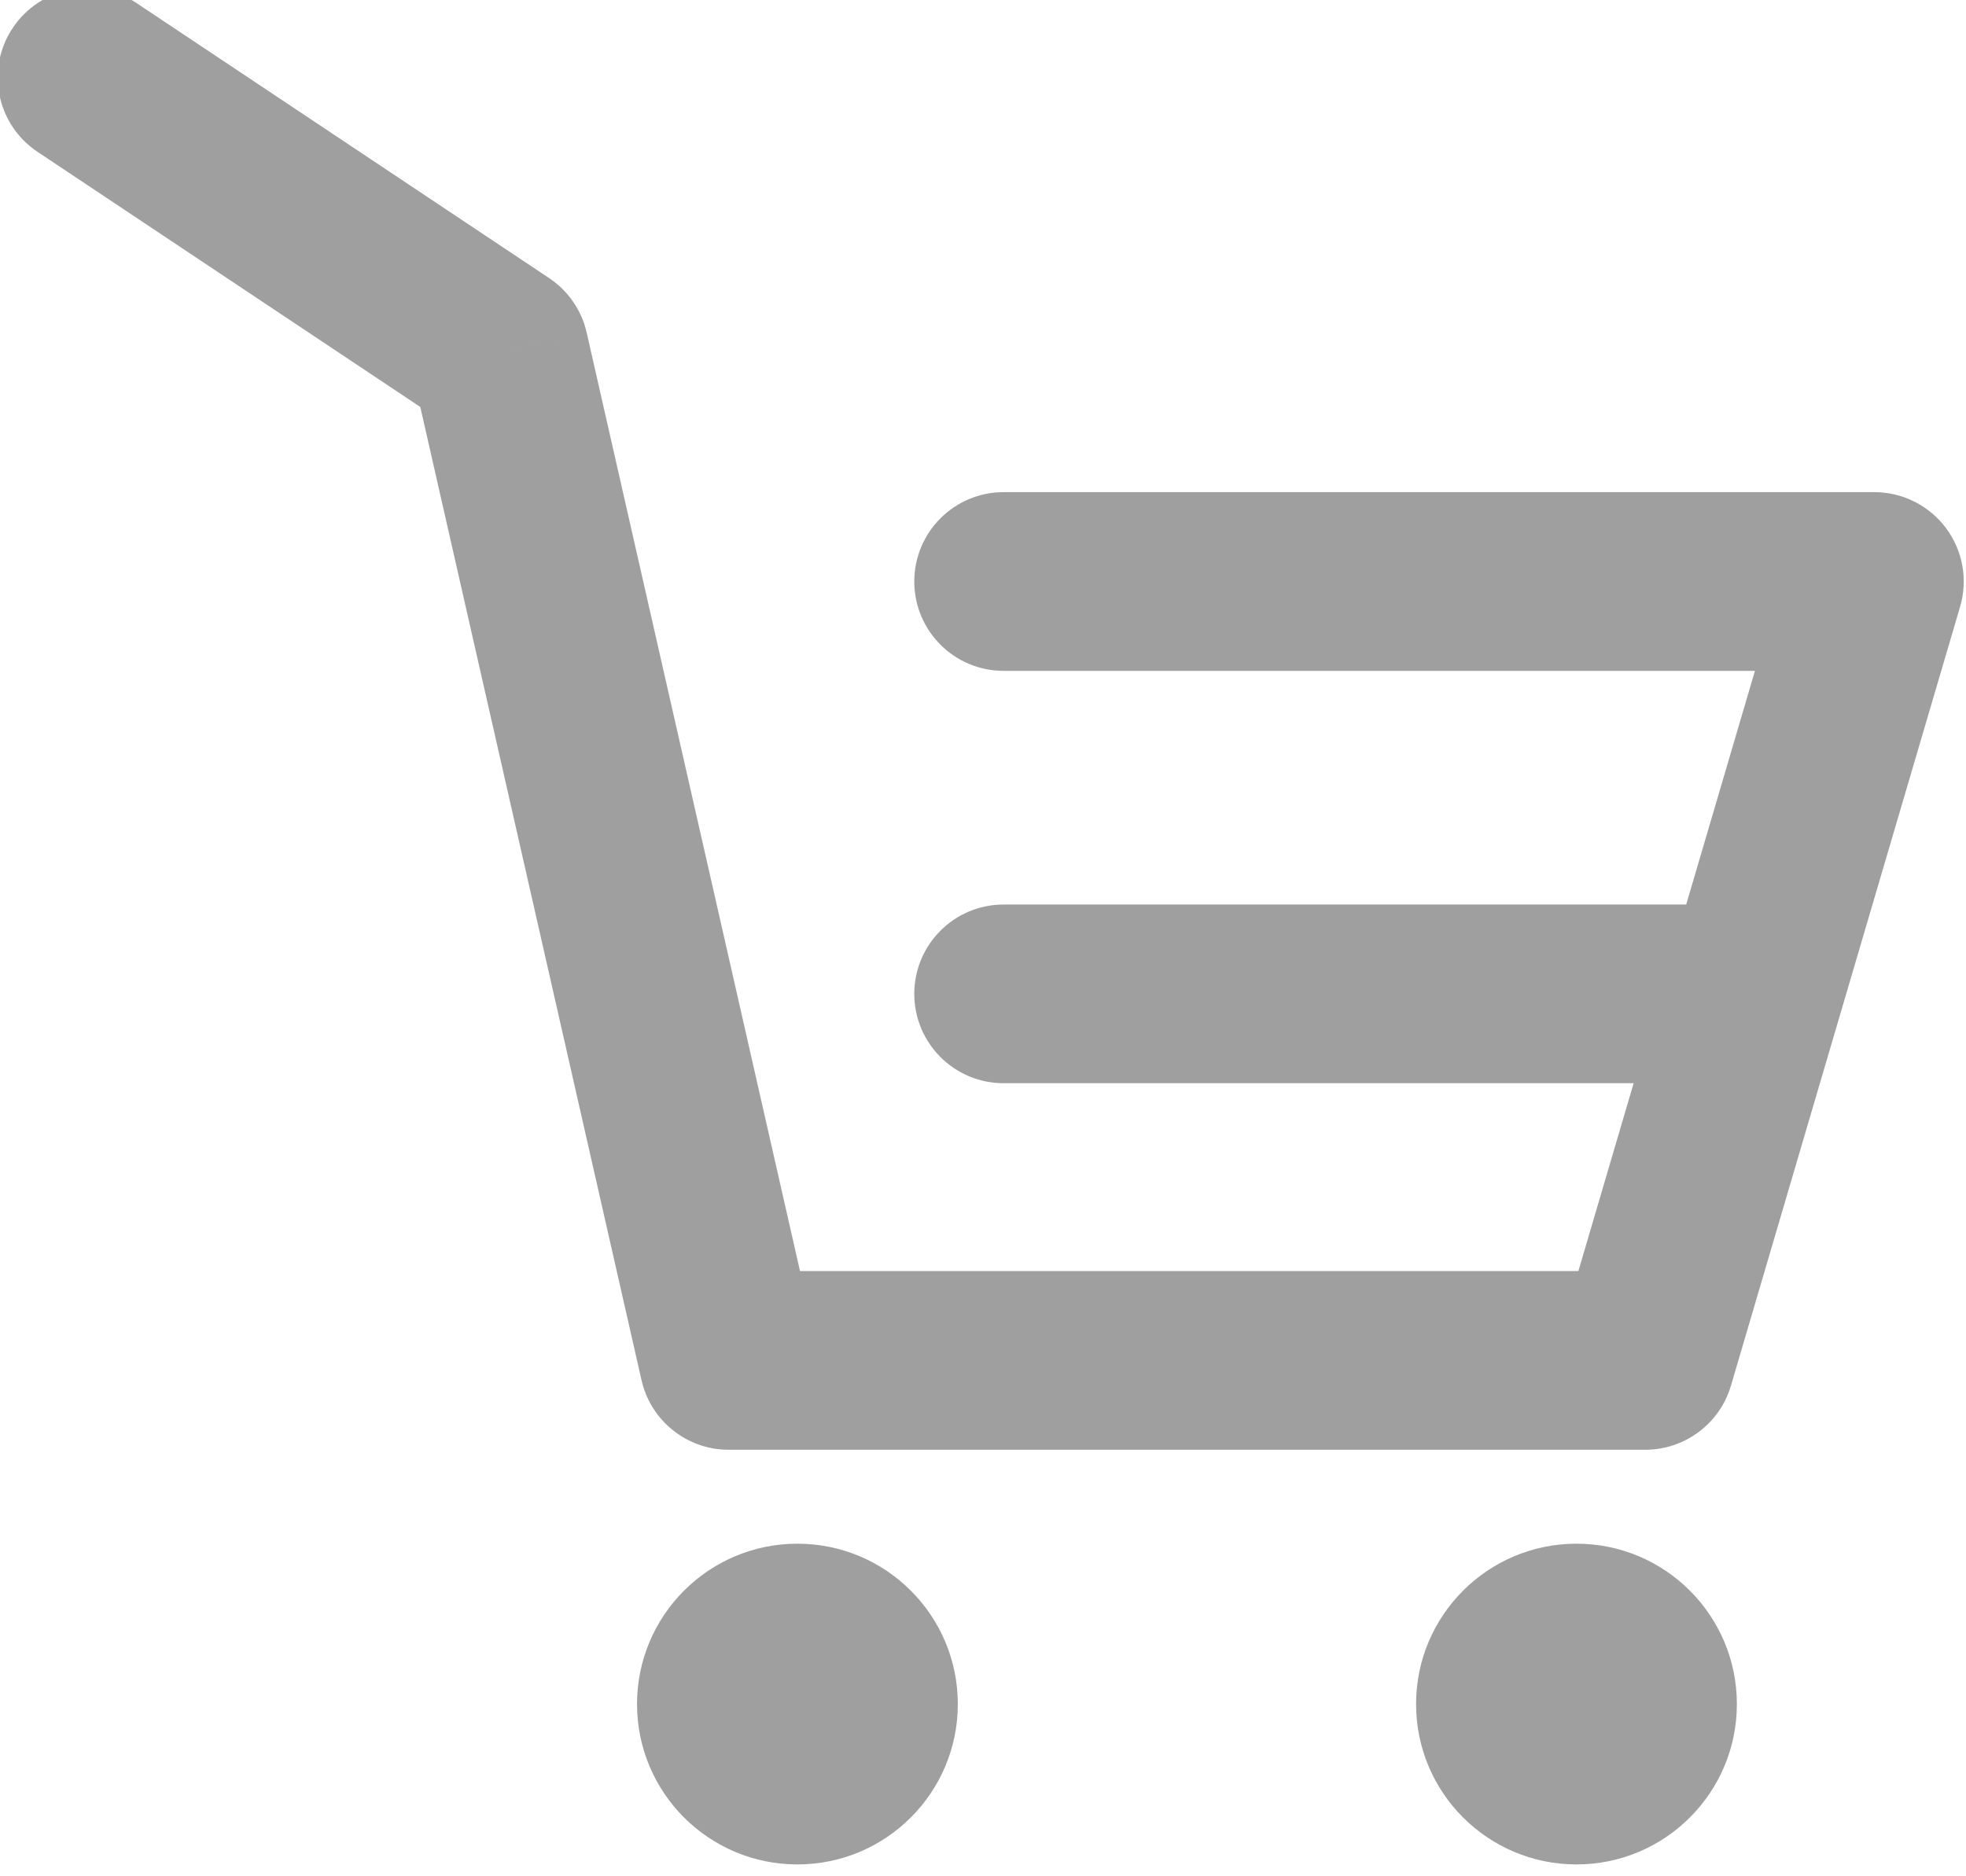 <svg width="88" height="84" viewBox="0 0 88 84" fill="none" xmlns="http://www.w3.org/2000/svg" xmlns:xlink="http://www.w3.org/1999/xlink">
<path d="M35.693,83.469C39.658,83.469 42.873,80.255 42.873,76.29C42.873,72.325 39.658,69.11 35.693,69.11C31.728,69.11 28.514,72.325 28.514,76.29C28.514,80.255 31.728,83.469 35.693,83.469Z" fill="#9F9F9F"/>
<path d="M70.565,83.469C74.53,83.469 77.744,80.255 77.744,76.29C77.744,72.325 74.53,69.11 70.565,69.11C66.6,69.11 63.385,72.325 63.385,76.29C63.385,80.255 66.6,83.469 70.565,83.469Z" fill="#9F9F9F"/>
<path d="M6.117,0.141C4.279,-1.084 1.796,-0.588 0.57,1.251C-0.655,3.089 -0.159,5.572 1.68,6.798L6.117,0.141ZM22.36,15.777L26.26,14.891C26.033,13.891 25.431,13.017 24.579,12.449L22.36,15.777ZM32.616,60.905L28.716,61.792C29.13,63.613 30.749,64.905 32.616,64.905L32.616,60.905ZM73.642,60.905L73.642,64.905C75.416,64.905 76.979,63.736 77.479,62.034L73.642,60.905ZM83.898,26.034L87.736,27.162C88.092,25.953 87.856,24.646 87.101,23.637C86.346,22.628 85.159,22.033 83.898,22.033L83.898,26.034ZM44.924,22.033C42.715,22.033 40.924,23.824 40.924,26.034C40.924,28.243 42.715,30.034 44.924,30.034L44.924,22.033ZM44.924,40.495C42.715,40.495 40.924,42.286 40.924,44.495C40.924,46.704 42.715,48.495 44.924,48.495L44.924,40.495ZM77.745,48.495C79.954,48.495 81.745,46.704 81.745,44.495C81.745,42.286 79.954,40.495 77.745,40.495L77.745,48.495ZM1.68,6.798L20.141,19.105L24.579,12.449L6.117,0.141L1.68,6.798ZM18.459,16.664L28.716,61.792L36.517,60.019L26.26,14.891L18.459,16.664ZM32.616,64.905L73.642,64.905L73.642,56.905L32.616,56.905L32.616,64.905ZM77.479,62.034L87.736,27.162L80.061,24.905L69.805,59.777L77.479,62.034ZM83.898,22.033L44.924,22.033L44.924,30.034L83.898,30.034L83.898,22.033ZM44.924,48.495L77.745,48.495L77.745,40.495L44.924,40.495L44.924,48.495Z" fill="#9F9F9F"/>
</svg>
